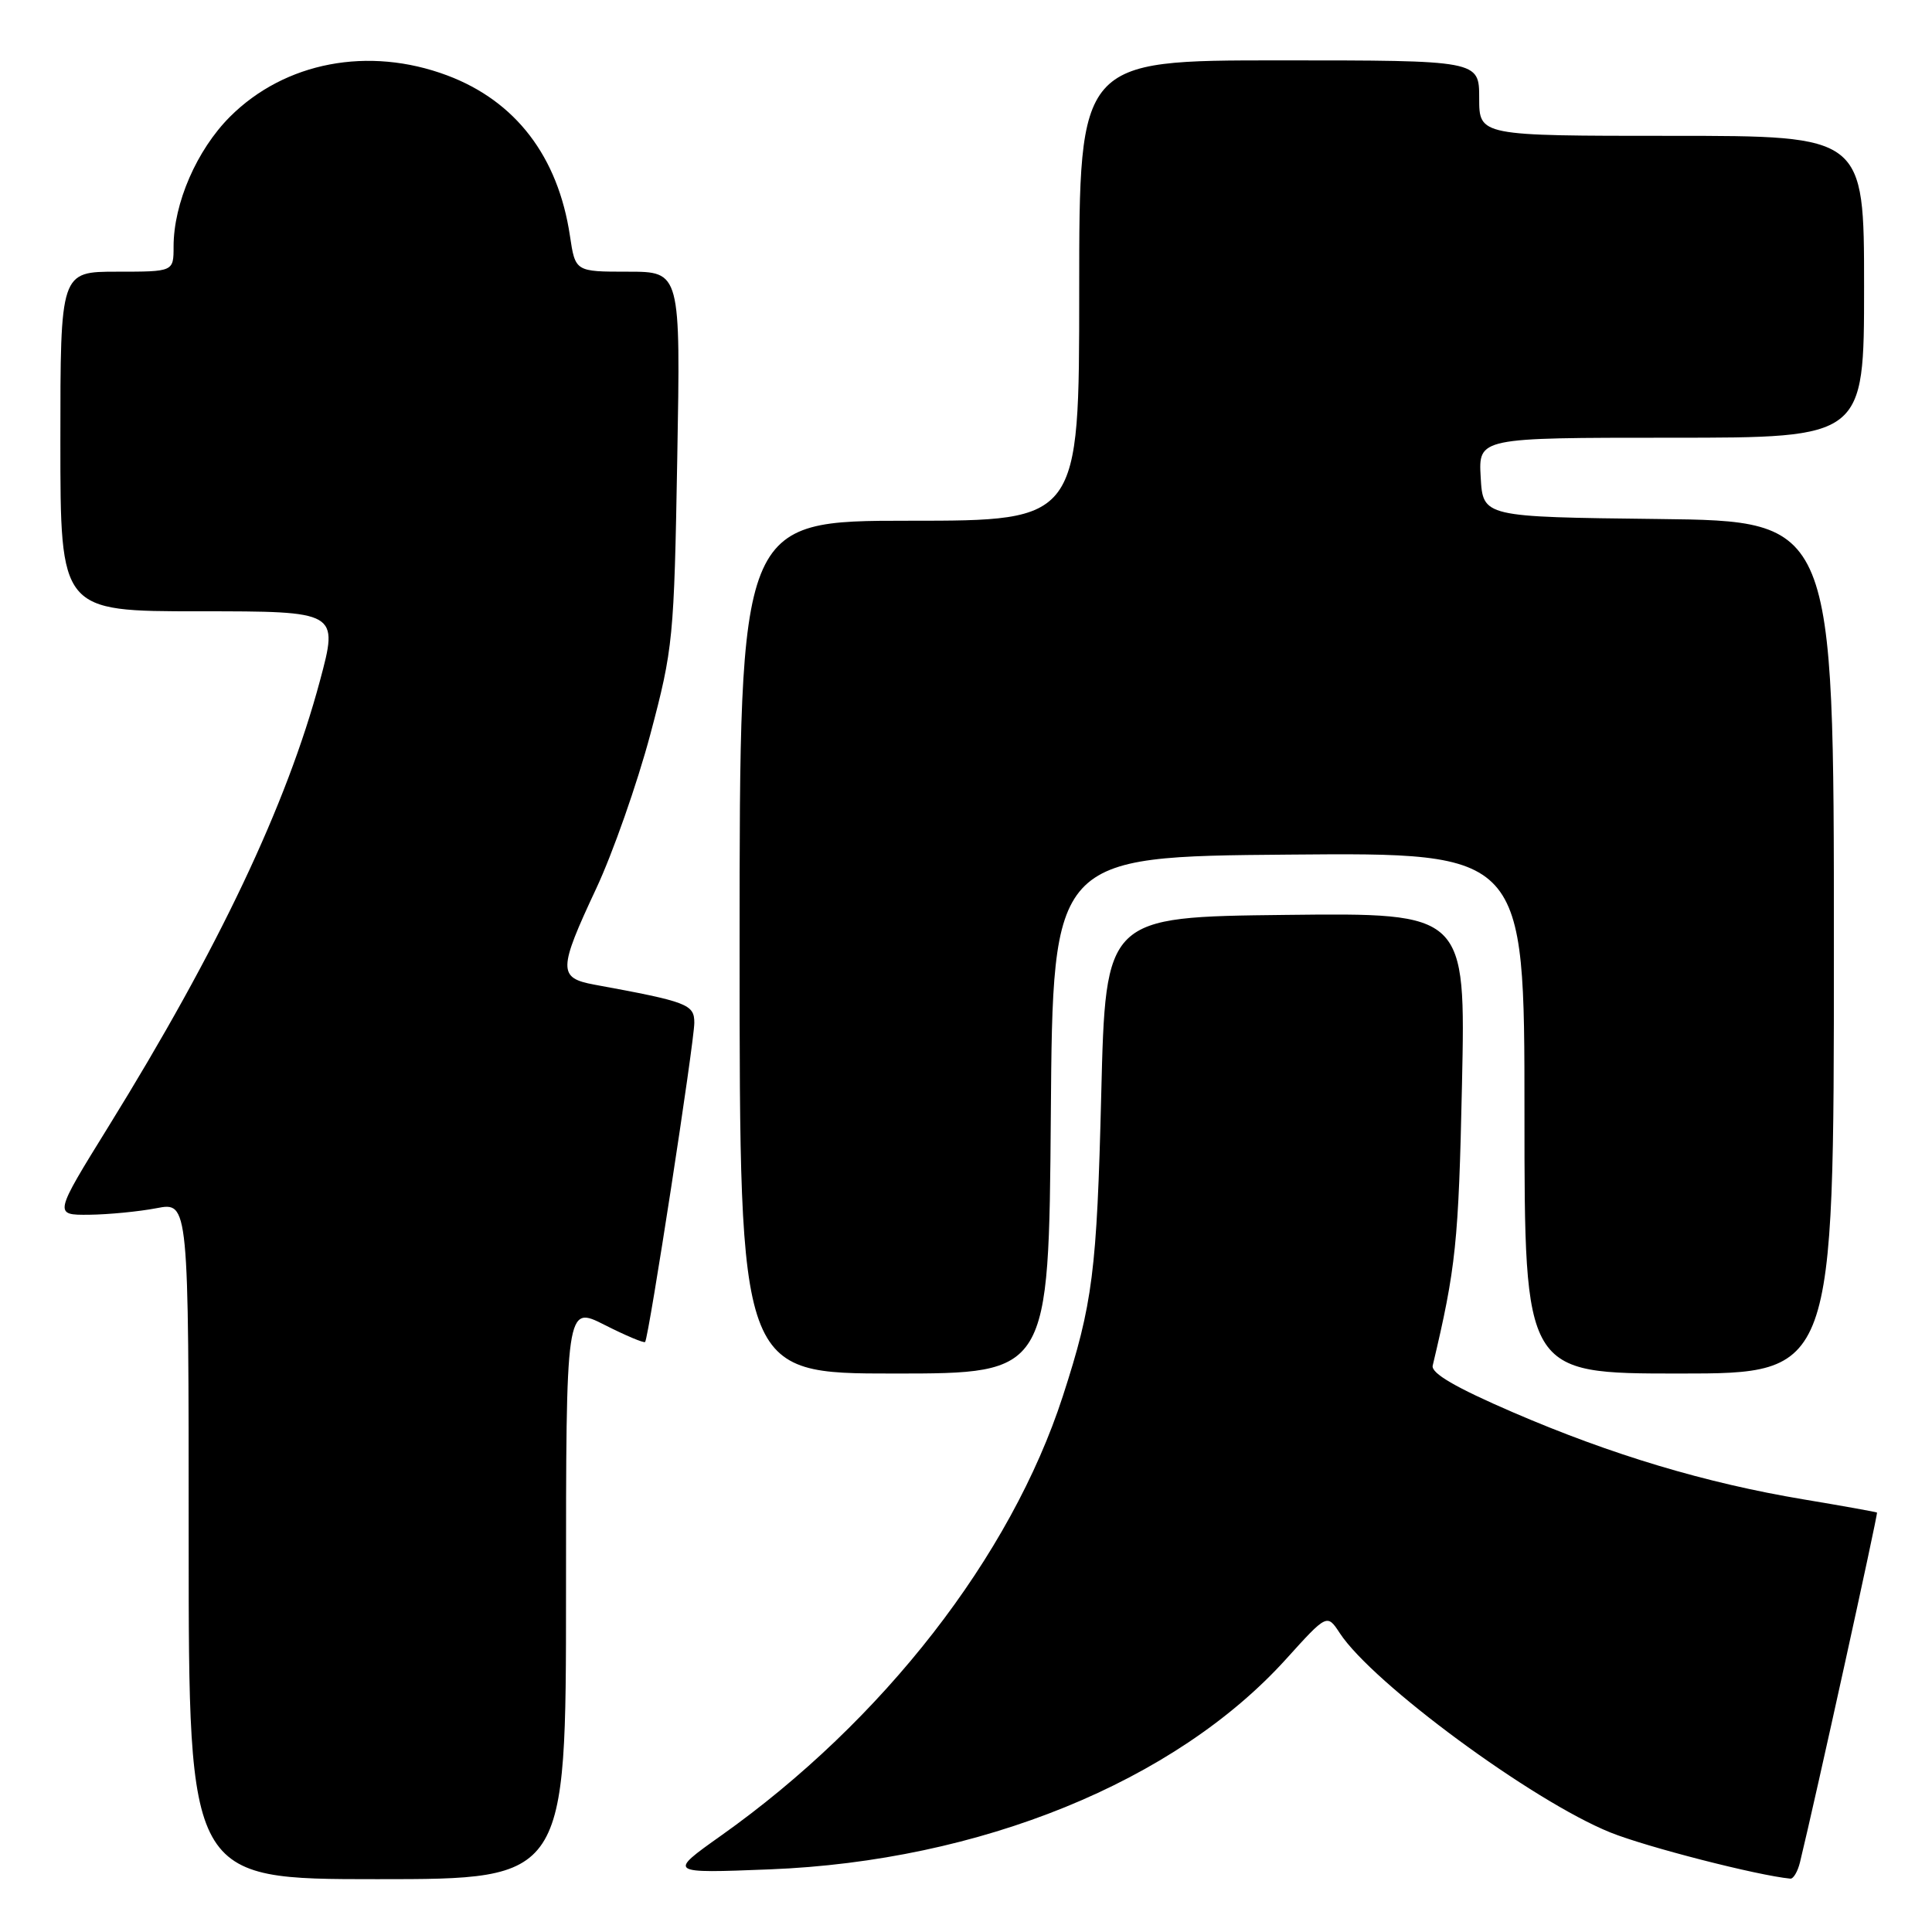 <?xml version="1.0" encoding="UTF-8" standalone="no"?>
<!DOCTYPE svg PUBLIC "-//W3C//DTD SVG 1.1//EN" "http://www.w3.org/Graphics/SVG/1.1/DTD/svg11.dtd" >
<svg xmlns="http://www.w3.org/2000/svg" xmlns:xlink="http://www.w3.org/1999/xlink" version="1.1" viewBox="0 0 256 256">
 <g >
 <path fill="currentColor"
d=" M 75.00 210.98 C 75.00 172.97 75.00 172.97 80.10 175.55 C 82.90 176.97 85.33 177.99 85.48 177.82 C 85.96 177.29 92.00 138.07 92.00 135.52 C 92.00 133.08 91.12 132.74 78.75 130.47 C 73.94 129.58 73.96 128.50 79.00 117.74 C 81.20 113.04 84.42 103.86 86.16 97.35 C 89.20 85.91 89.32 84.64 89.74 60.75 C 90.18 36.00 90.18 36.00 83.20 36.00 C 76.23 36.00 76.23 36.00 75.52 31.25 C 73.95 20.74 68.32 13.39 59.25 9.99 C 48.83 6.09 37.74 8.21 30.47 15.47 C 26.07 19.88 23.00 26.94 23.00 32.68 C 23.00 36.00 23.00 36.00 15.50 36.00 C 8.00 36.00 8.00 36.00 8.00 58.50 C 8.00 81.00 8.00 81.00 26.43 81.00 C 44.86 81.00 44.86 81.00 42.39 90.22 C 37.98 106.68 28.96 125.70 14.39 149.25 C 7.12 161.00 7.12 161.00 11.81 160.96 C 14.39 160.93 18.41 160.54 20.75 160.09 C 25.00 159.27 25.00 159.27 25.00 204.13 C 25.00 249.00 25.00 249.00 50.00 249.00 C 75.00 249.00 75.00 249.00 75.00 210.98 Z  M 238.51 246.75 C 240.54 238.43 248.87 200.55 248.71 200.42 C 248.59 200.34 244.22 199.55 239.00 198.68 C 226.00 196.51 213.56 192.78 200.50 187.15 C 192.86 183.85 189.61 181.96 189.84 180.95 C 192.92 167.98 193.27 164.66 193.72 143.73 C 194.21 120.96 194.21 120.96 170.36 121.23 C 146.50 121.50 146.50 121.50 145.92 145.00 C 145.34 168.47 144.80 172.76 140.83 185.00 C 133.94 206.24 117.01 228.01 95.53 243.24 C 88.50 248.23 88.50 248.23 102.00 247.70 C 129.87 246.60 155.70 236.09 170.39 219.86 C 175.84 213.83 175.84 213.83 177.53 216.40 C 181.88 223.04 203.05 238.64 213.38 242.81 C 218.14 244.73 232.86 248.51 237.23 248.93 C 237.63 248.97 238.21 247.99 238.51 246.75 Z  M 139.24 147.75 C 139.50 113.50 139.50 113.50 170.75 113.24 C 202.00 112.97 202.00 112.97 202.00 147.49 C 202.00 182.00 202.00 182.00 222.50 182.00 C 243.00 182.00 243.00 182.00 243.00 125.52 C 243.00 69.04 243.00 69.04 219.75 68.77 C 196.50 68.50 196.50 68.50 196.20 63.25 C 195.90 58.00 195.90 58.00 221.45 58.00 C 247.00 58.00 247.00 58.00 247.00 38.00 C 247.00 18.00 247.00 18.00 221.50 18.00 C 196.00 18.00 196.00 18.00 196.00 13.00 C 196.00 8.00 196.00 8.00 169.50 8.00 C 143.00 8.00 143.00 8.00 143.00 38.50 C 143.00 69.00 143.00 69.00 120.50 69.00 C 98.00 69.00 98.00 69.00 98.00 125.50 C 98.00 182.00 98.00 182.00 118.49 182.00 C 138.97 182.00 138.97 182.00 139.24 147.75 Z "/>
</g>
</svg>